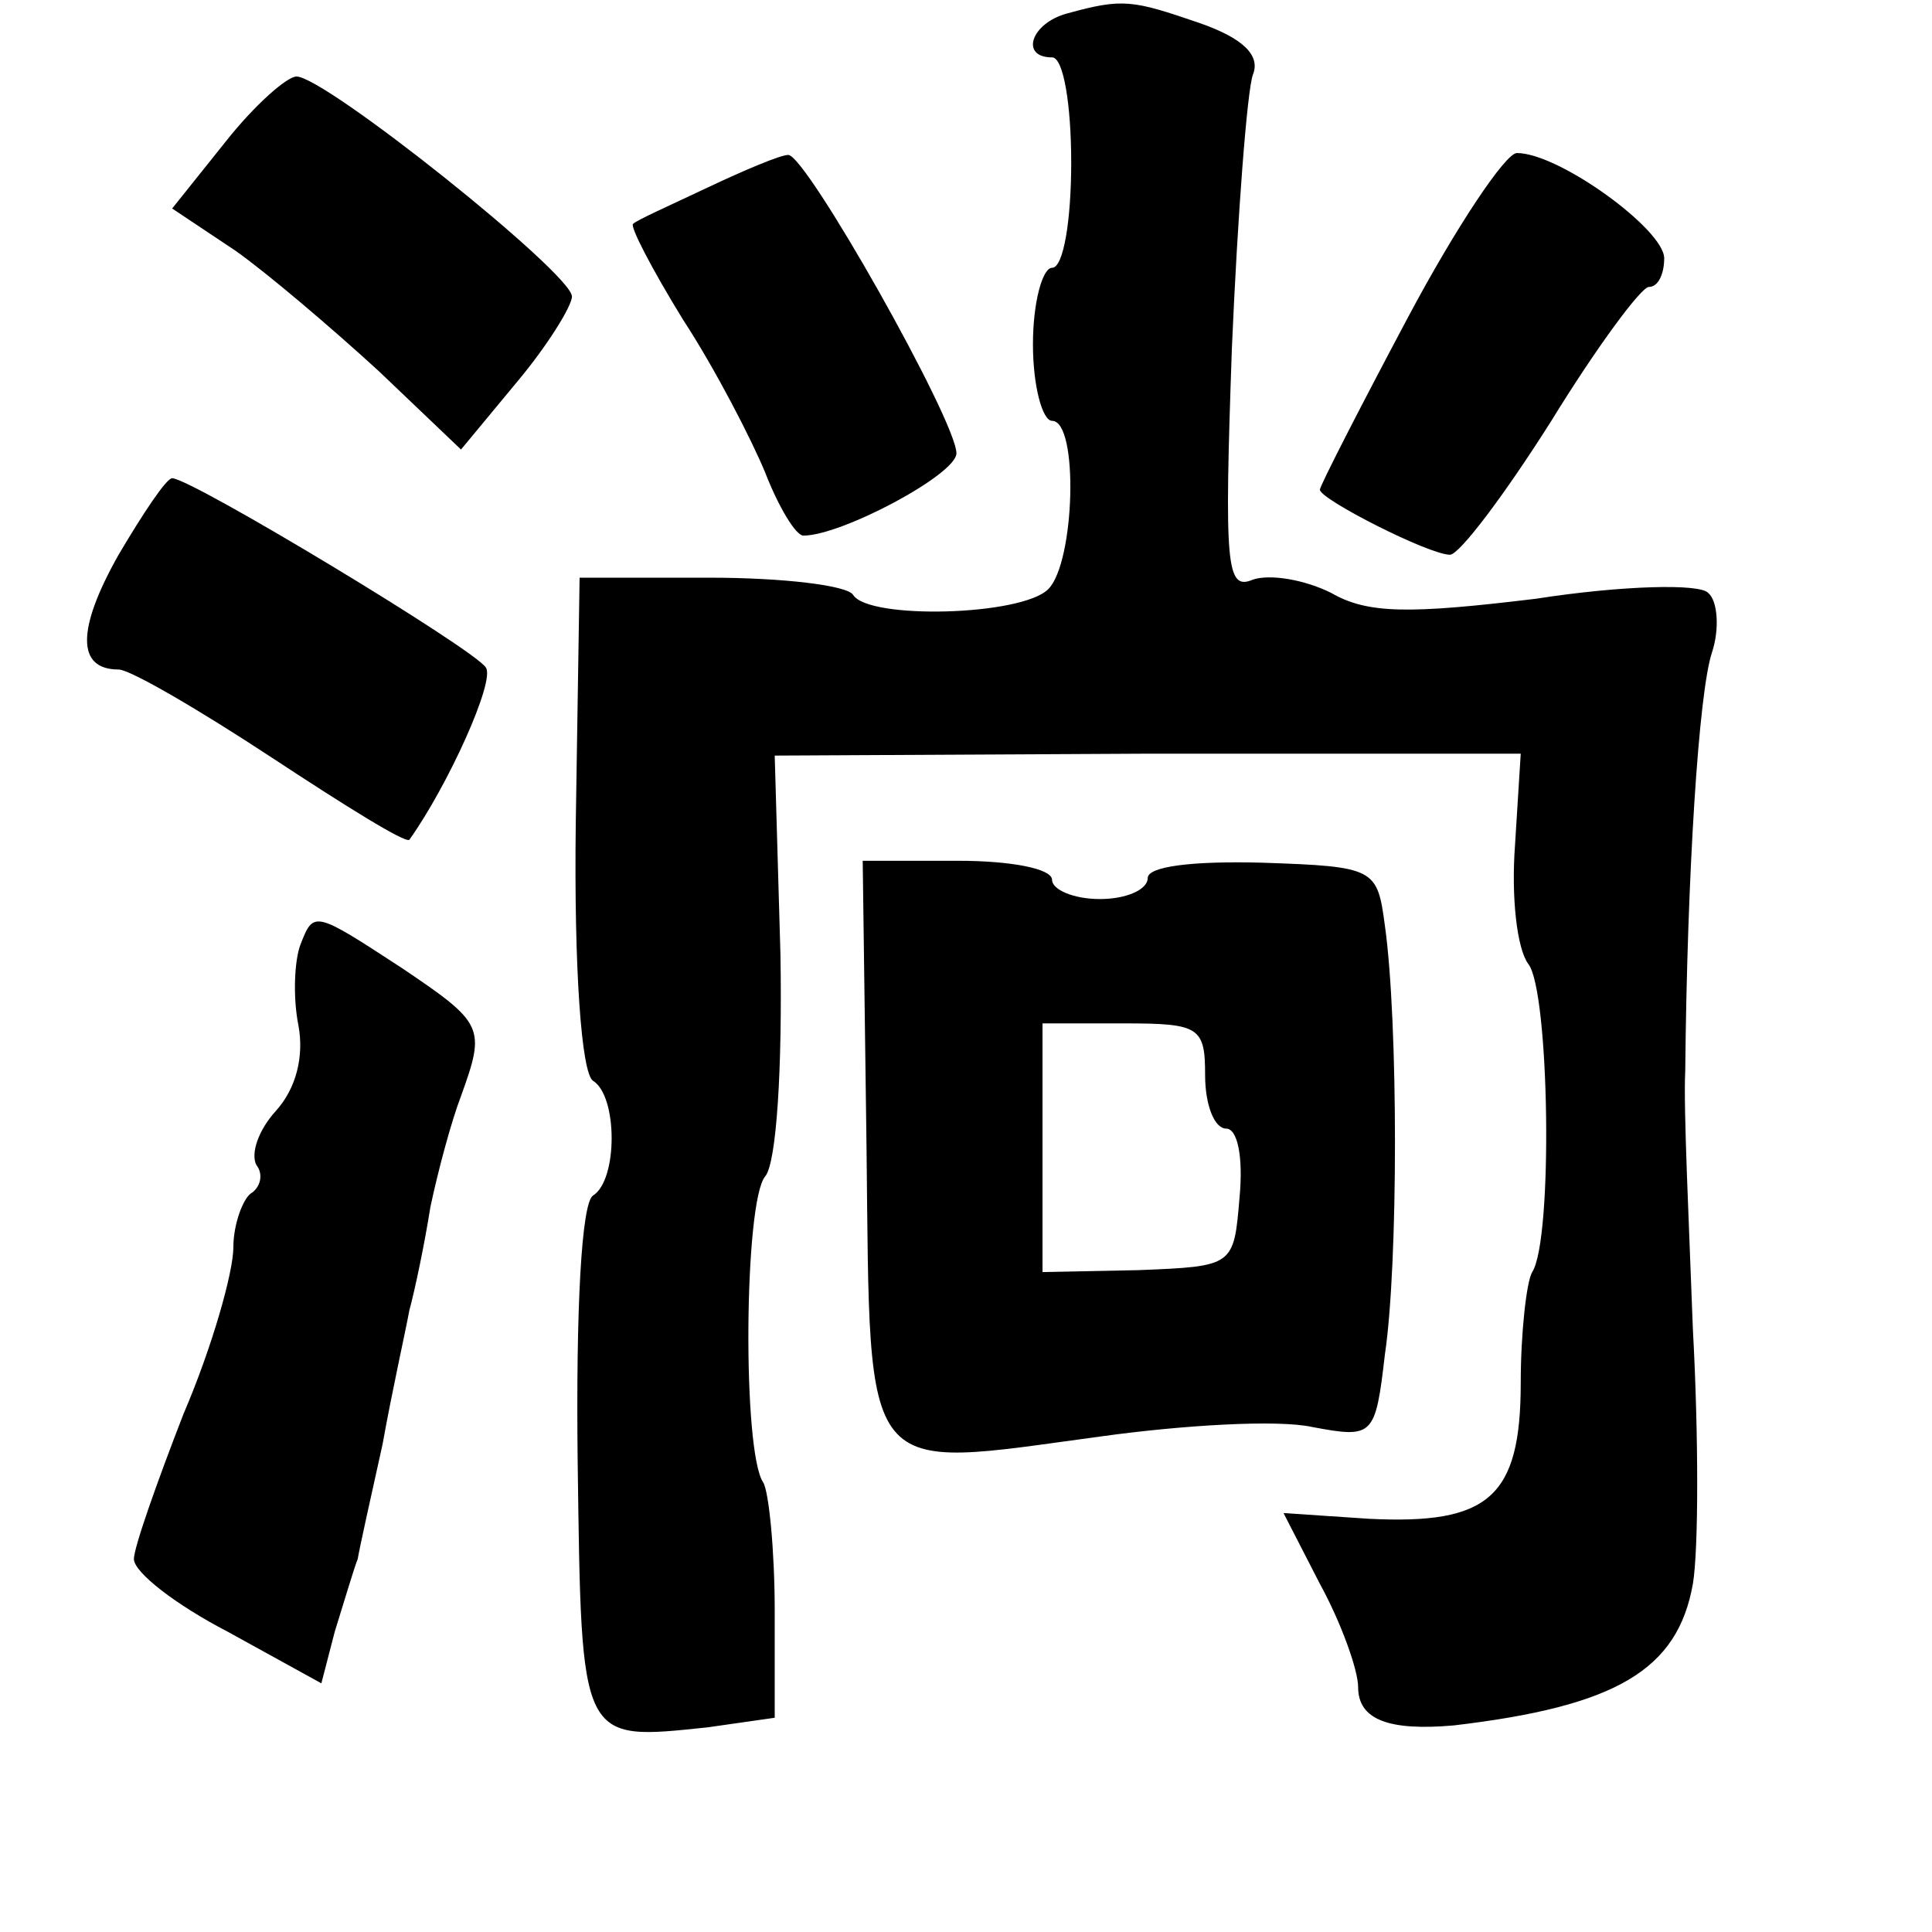<?xml version="1.0" standalone="no"?>
<!DOCTYPE svg PUBLIC "-//W3C//DTD SVG 20010904//EN"
 "http://www.w3.org/TR/2001/REC-SVG-20010904/DTD/svg10.dtd">
<svg version="1.0" xmlns="http://www.w3.org/2000/svg"
 width="101pt" height="101pt" viewBox="0 0 101 101"
 preserveAspectRatio="xMidYMid meet">
<g transform="translate(0,101) scale(0.1,-0.1)"
fill="#000000" stroke="none">
<path d="M558 1003 c-19 -5 -25 -23 -8 -23 6 0 10 -25 10 -55 0 -30 -4 -55
-10 -55 -5 0 -10 -18 -10 -40 0 -22 5 -40 10 -40 14 0 12 -74 -2 -88 -14 -14
-94 -16 -102 -3 -3 5 -37 9 -75 9 l-68 0 -2 -128 c-1 -77 3 -131 9 -135 13 -8
13 -52 0 -60 -6 -4 -9 -59 -8 -140 2 -147 1 -145 68 -138 l35 5 0 56 c0 31 -3
62 -6 67 -11 16 -10 147 1 160 6 7 9 57 8 116 l-3 104 195 1 195 0 -3 -48 c-2
-27 1 -54 7 -62 11 -14 13 -144 2 -161 -3 -5 -6 -32 -6 -58 0 -60 -17 -74 -79
-71 l-45 3 19 -37 c11 -20 20 -45 20 -54 0 -17 16 -23 50 -20 85 10 117 29
125 74 3 18 3 78 0 133 -2 55 -5 116 -4 135 1 103 7 198 14 219 4 12 3 27 -2
31 -4 5 -45 4 -90 -3 -66 -8 -88 -8 -107 3 -14 7 -32 10 -41 7 -14 -6 -15 7
-11 121 3 70 8 135 11 143 4 10 -5 19 -28 27 -35 12 -40 13 -69 5z"/>
<path d="M118 936 l-28 -35 33 -22 c17 -12 51 -41 75 -63 l43 -41 29 35 c16
19 29 40 29 45 0 12 -129 115 -144 115 -5 0 -22 -15 -37 -34z"/>
<path d="M370 912 c-19 -9 -37 -17 -39 -19 -2 -1 10 -24 26 -50 17 -26 36 -63
43 -80 7 -18 16 -33 20 -33 20 0 80 32 80 43 0 17 -79 157 -88 156 -4 0 -23
-8 -42 -17z"/>
<path d="M736 844 c-25 -47 -46 -88 -46 -90 0 -5 57 -34 68 -34 5 0 29 32 53
70 24 39 47 70 51 70 5 0 8 7 8 15 0 15 -55 55 -77 55 -6 0 -32 -39 -57 -86z"/>
<path d="M62 720 c-22 -39 -22 -60 0 -60 6 0 42 -21 80 -46 38 -25 70 -45 72
-43 20 28 45 83 40 90 -5 9 -154 99 -164 99 -3 0 -15 -18 -28 -40z"/>
<path d="M453 410 c2 -176 -4 -168 122 -151 43 6 93 9 111 5 32 -6 33 -5 38
38 7 47 7 174 0 224 -4 30 -5 31 -64 33 -37 1 -60 -2 -60 -8 0 -6 -11 -11 -25
-11 -14 0 -25 5 -25 10 0 6 -22 10 -49 10 l-50 0 2 -150z m177 38 c0 -16 5
-28 11 -28 6 0 9 -15 7 -36 -3 -36 -3 -36 -53 -38 l-50 -1 0 65 0 65 43 0 c39
0 42 -2 42 -27z"/>
<path d="M157 516 c-3 -8 -4 -27 -1 -42 3 -16 -1 -33 -12 -45 -9 -10 -13 -22
-10 -28 4 -5 2 -12 -3 -15 -4 -3 -9 -16 -9 -28 0 -13 -11 -52 -26 -87 -14 -36
-26 -70 -26 -76 0 -7 22 -24 49 -38 l49 -27 7 27 c5 16 10 33 12 38 1 6 7 33
13 60 5 28 12 59 14 70 3 11 8 35 11 54 4 19 11 45 16 58 13 36 12 38 -31 67
-46 30 -46 30 -53 12z"/>
</g>
</svg>

